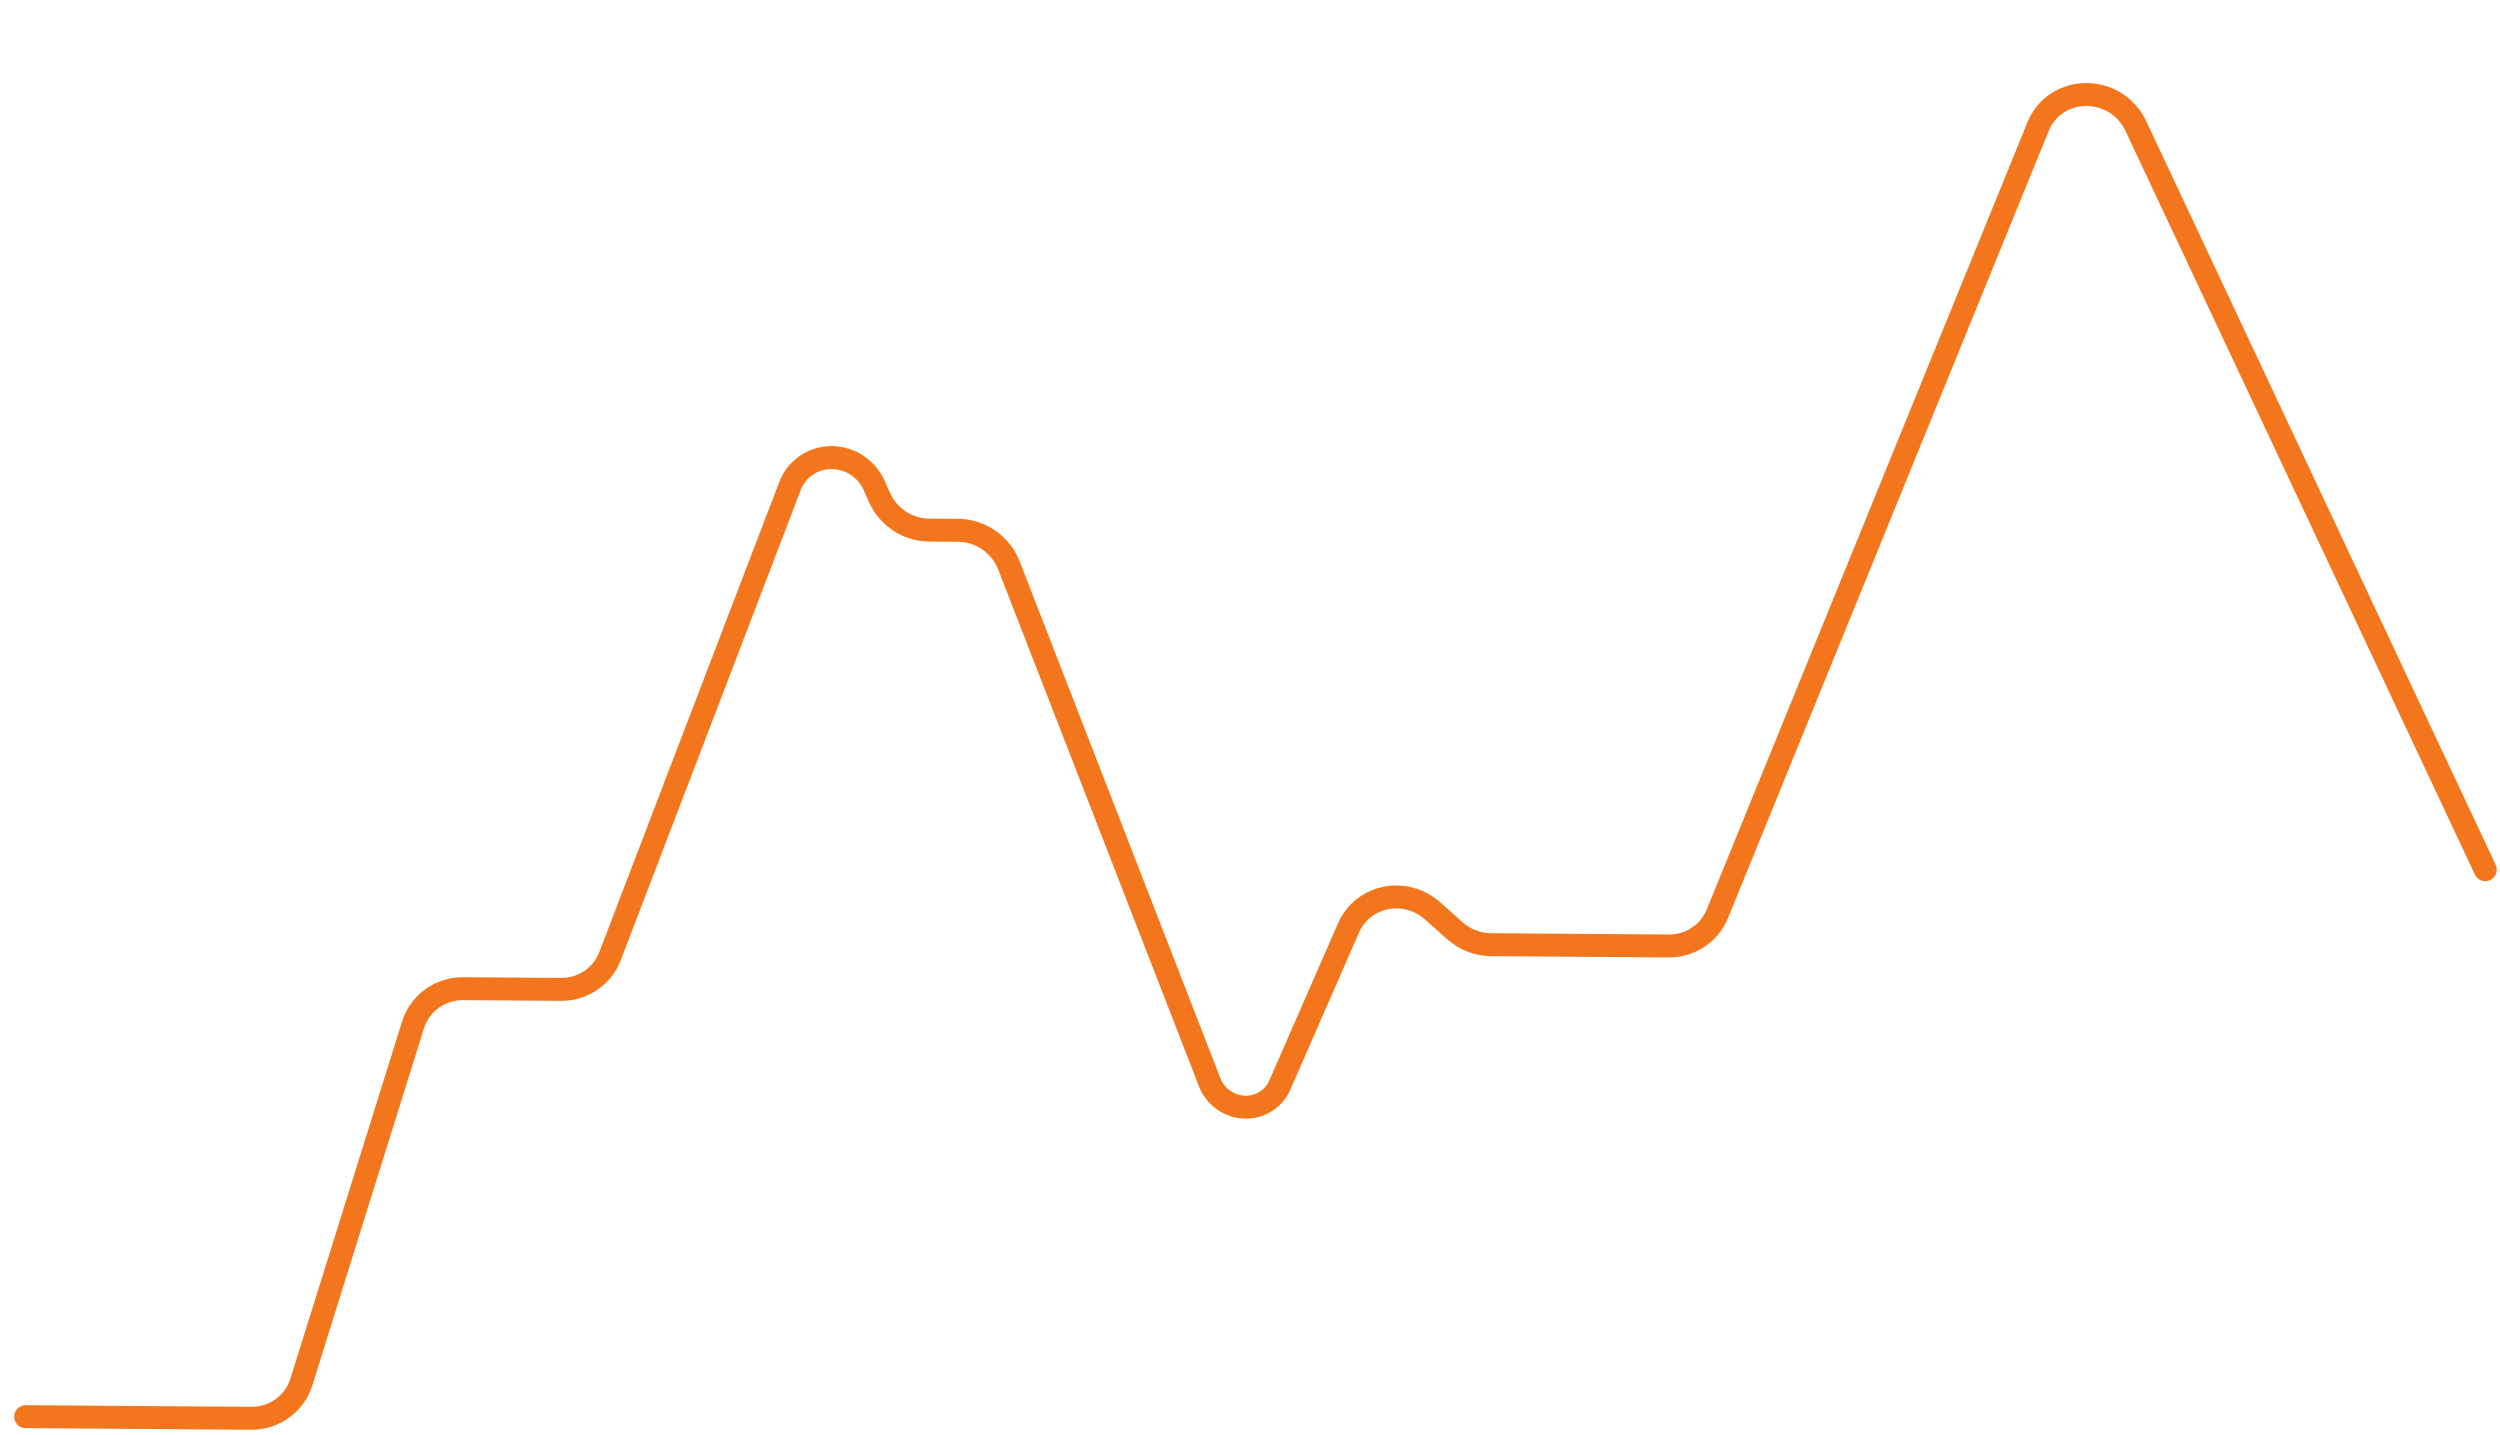 <svg width="310" height="178" viewBox="0 0 310 178" fill="none" xmlns="http://www.w3.org/2000/svg">
<path d="M3.185 175.667L31.156 175.867C34.02 175.887 36.527 174.069 37.374 171.357L51.208 127.107C52.056 124.395 54.563 122.577 57.426 122.597L69.562 122.684C72.275 122.703 74.685 121.068 75.647 118.556L97.966 60.251C98.785 58.113 100.836 56.722 103.145 56.738V56.738C105.412 56.754 107.483 58.124 108.406 60.216L109.037 61.647C110.122 64.106 112.555 65.715 115.218 65.734L118.815 65.759C121.589 65.779 124.101 67.522 125.114 70.129L149.995 134.192C150.713 136.04 152.493 137.276 154.46 137.29V137.29C156.305 137.303 157.961 136.236 158.693 134.561L167.21 115.074C168.988 111.005 174.254 109.935 177.645 112.954L180.406 115.412C181.643 116.514 183.233 117.13 184.869 117.142L206.923 117.299C209.586 117.318 211.962 115.743 212.958 113.3L252.713 15.722C254.874 10.418 262.38 10.381 264.862 15.661L308.176 107.839" stroke="#F4761C" stroke-width="2.844" stroke-linecap="round" stroke-linejoin="round"/>
</svg>
